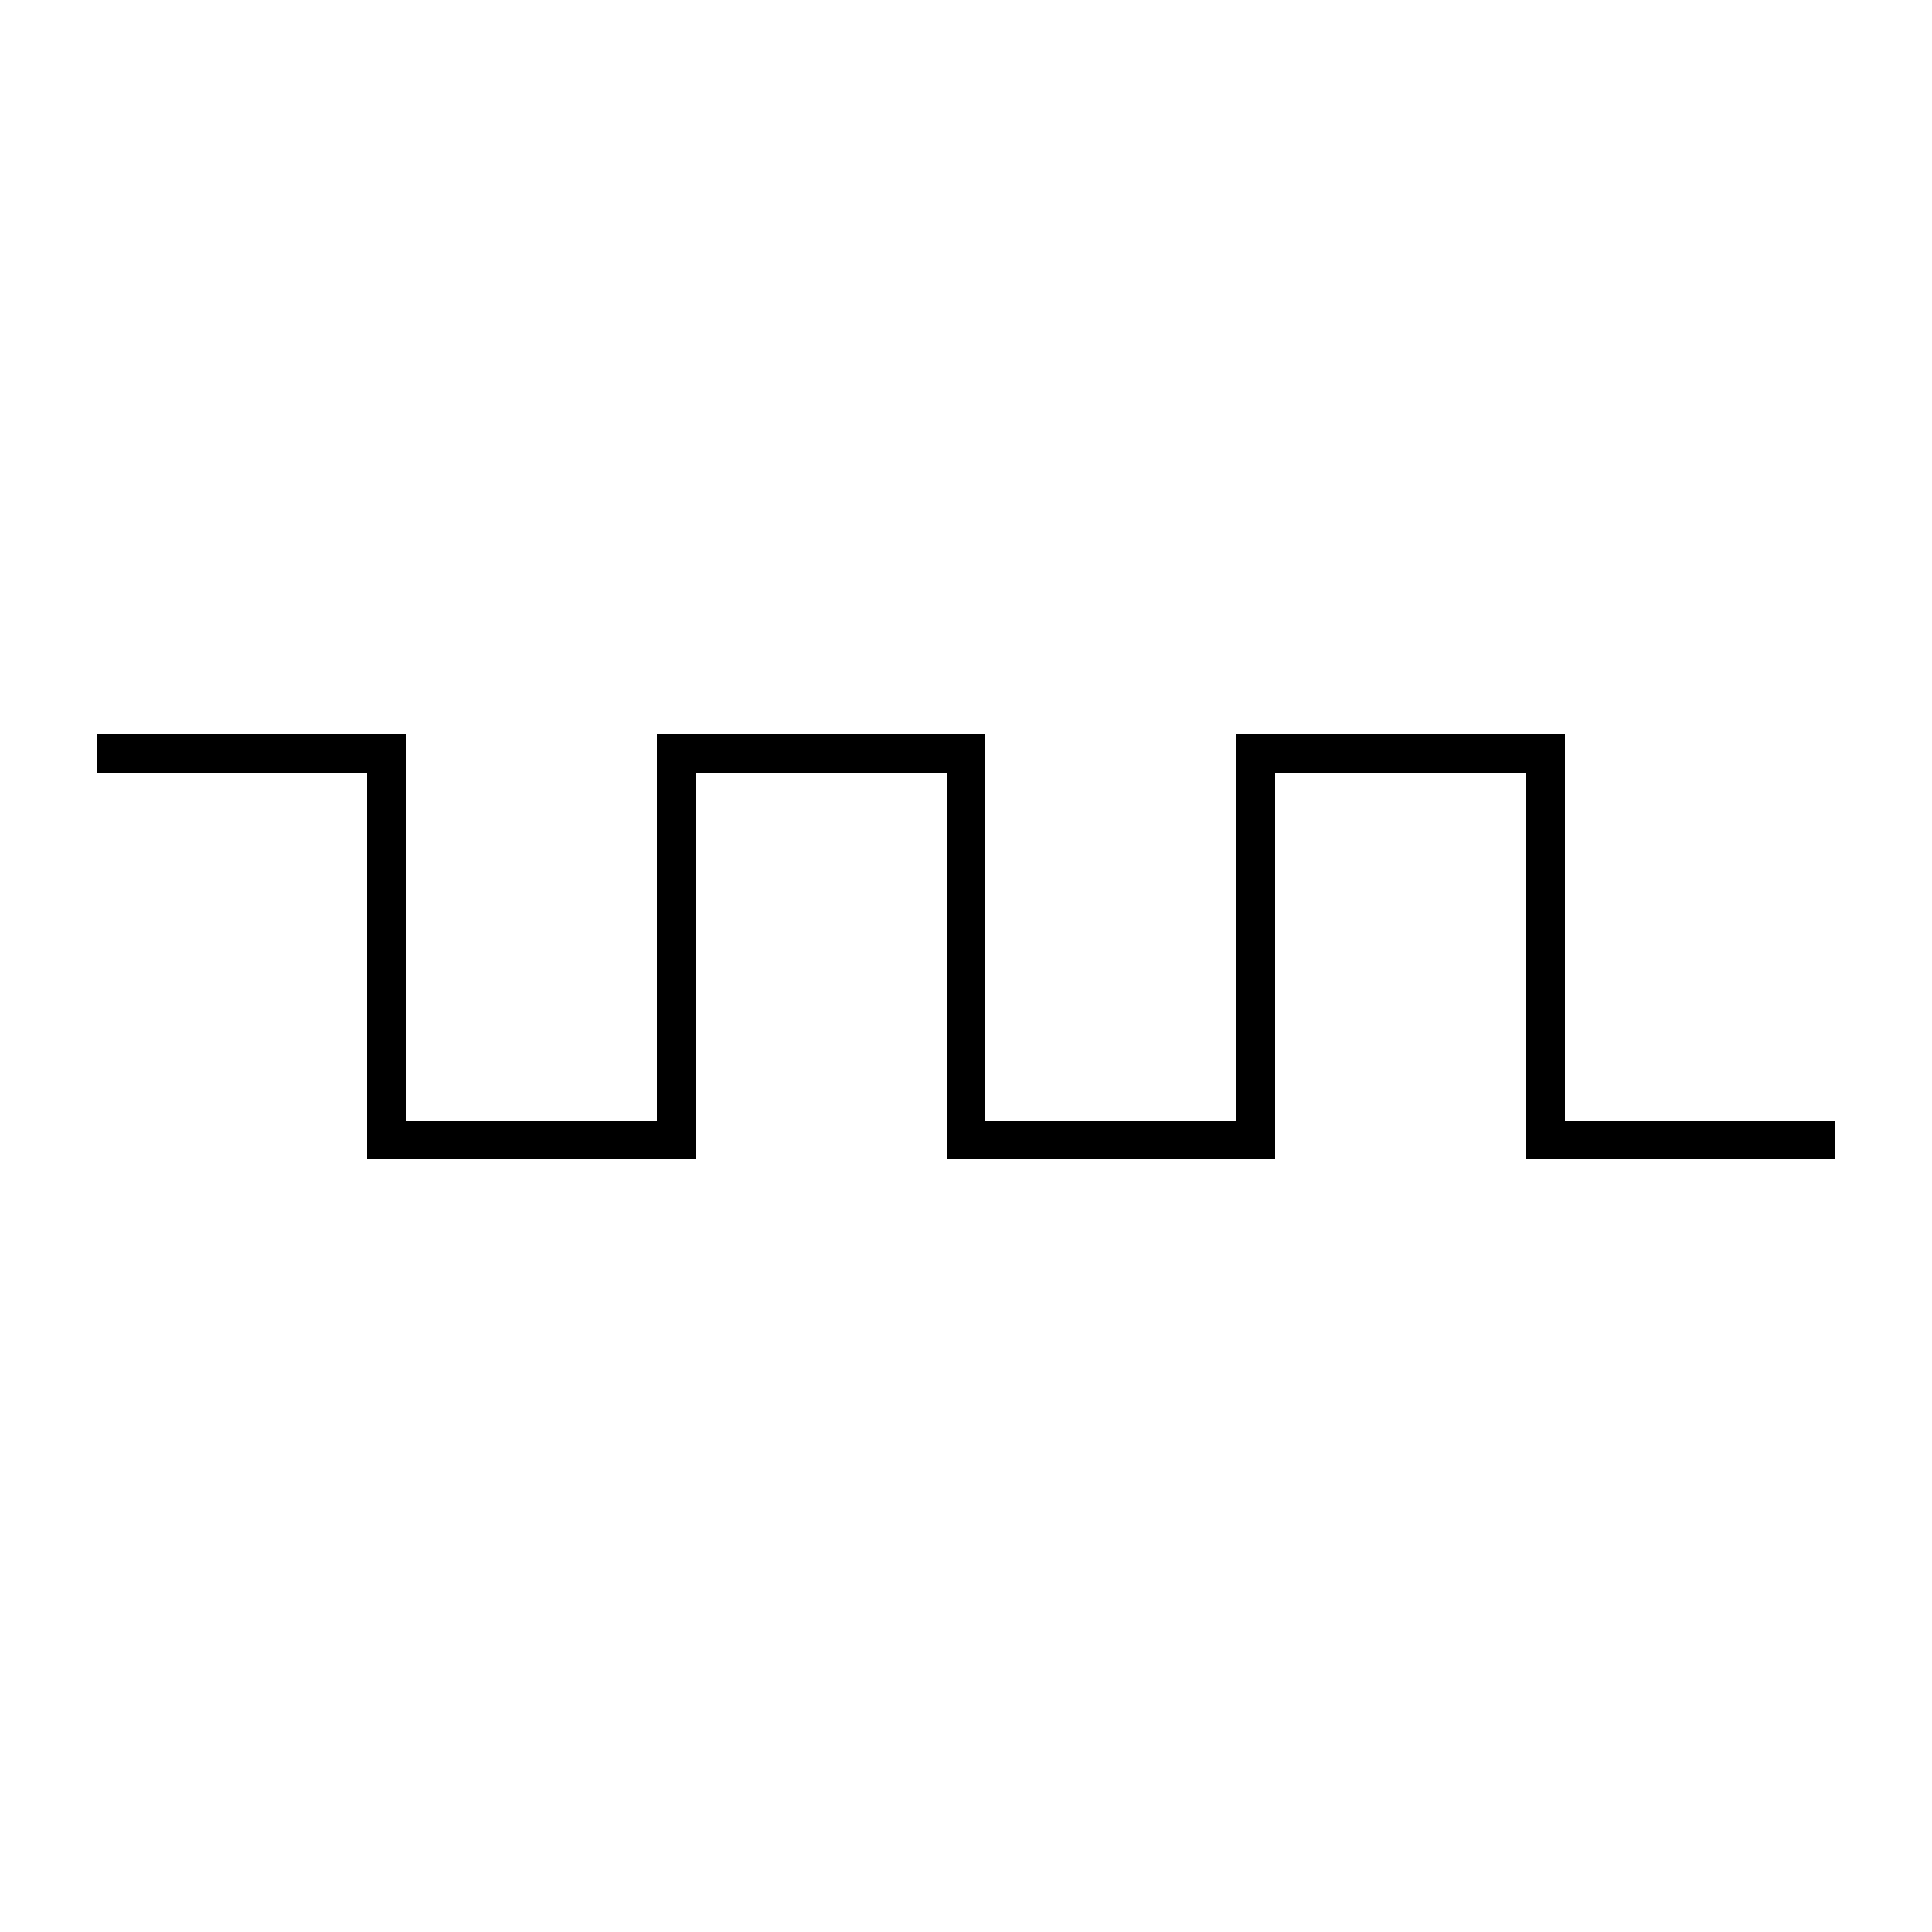 <?xml version="1.0" encoding="UTF-8" standalone="no"?>
<svg
   xmlns:dc="http://purl.org/dc/elements/1.1/"
   xmlns:cc="http://creativecommons.org/ns#"
   xmlns:rdf="http://www.w3.org/1999/02/22-rdf-syntax-ns#"
   xmlns:svg="http://www.w3.org/2000/svg"
   xmlns="http://www.w3.org/2000/svg"
   height="100"
   width="100"
   id="svg14"
   xml:space="preserve"
   enable-background="new 0 0 100 100"
   viewBox="0 0 100 100"
   y="0px"
   x="0px"
   version="1.1"><defs
     id="defs18" /><g
     transform="translate(0,-25)"
     id="g4"><path
       style="fill:#000000;stroke:#000000;stroke-miterlimit:10"
       id="path2"
       d="M 32.3,47.2"
       stroke-miterlimit="10" /></g><g
     transform="translate(0,-1)"
     id="g8"><polygon
       id="polygon6"
       points="51,59 64,59 64,39 81,39 81,59 95,59 95,61 79,61 79,41 66,41 66,61 49,61 49,41 36,41 36,61 19,61 19,41 5,41 5,39 21,39 21,59 34,59 34,39 51,39 " /></g></svg>